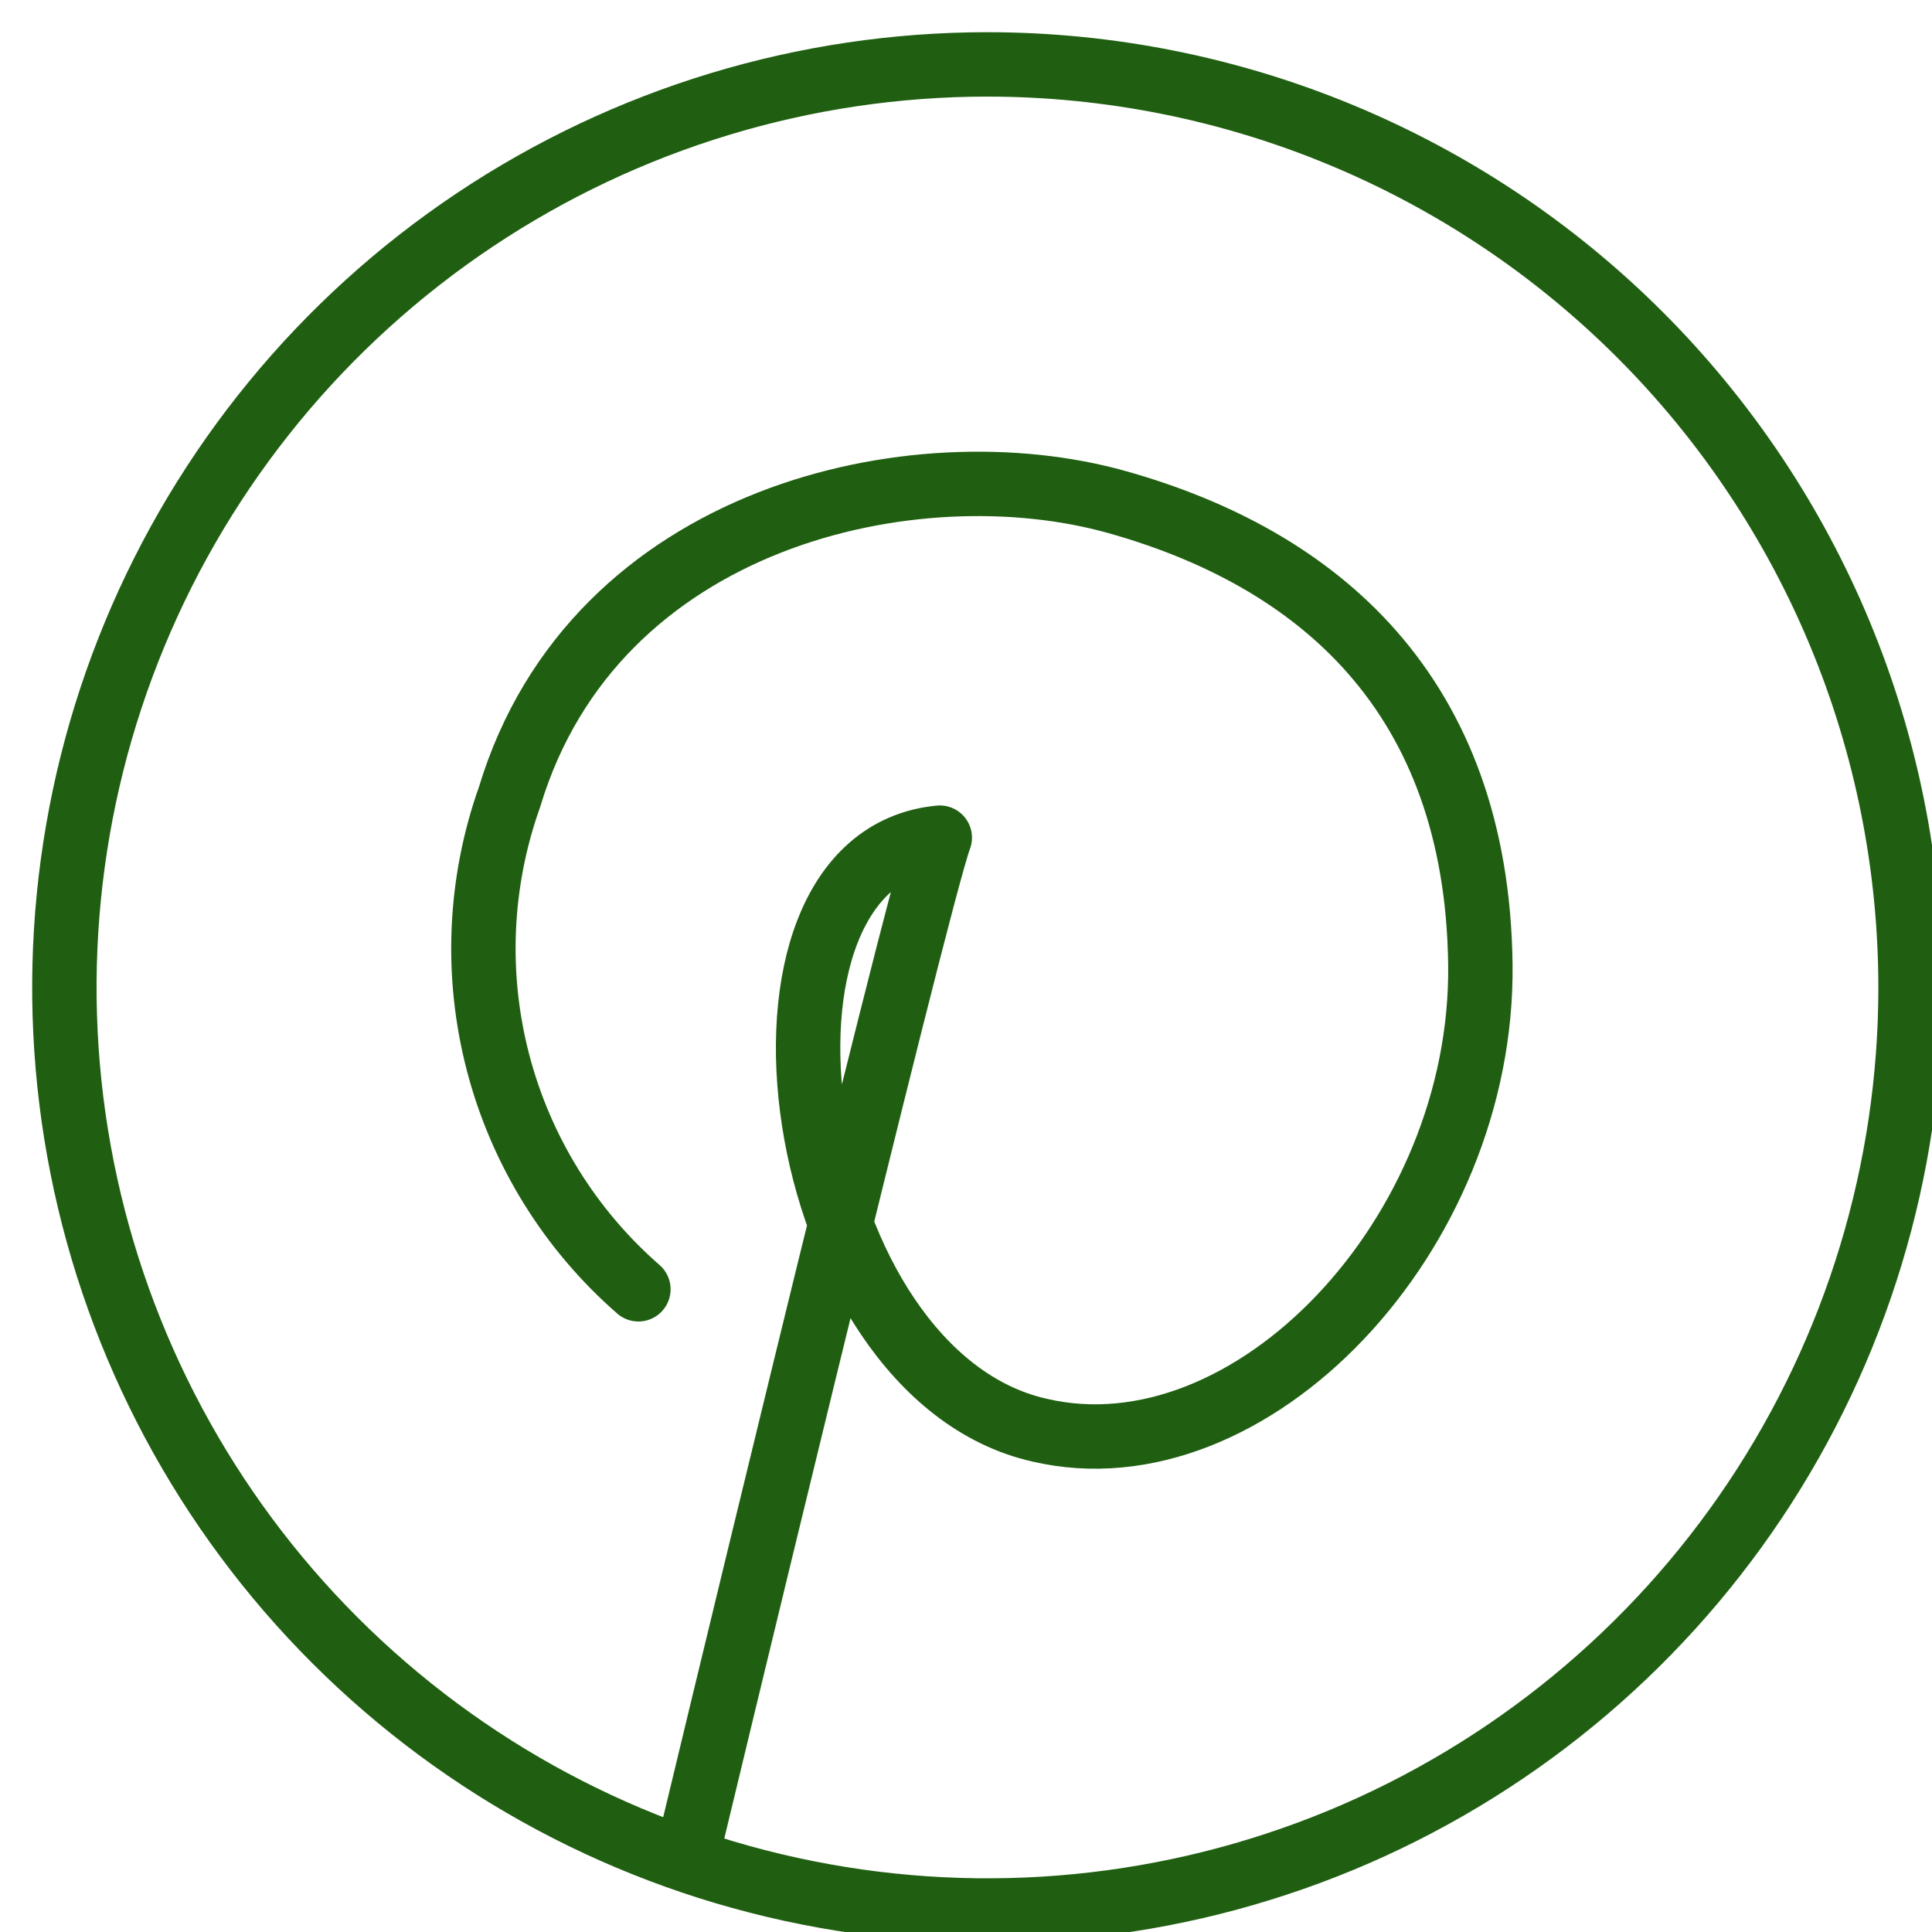 <svg width="30" height="30" viewBox="0 0 30 30" fill="none" xmlns="http://www.w3.org/2000/svg">
<g clip-path="url(#clip0_44_2418)">
<path d="M10.667 28.82C10.667 28.82 14.24 13.94 14.593 13.007C11.18 13.333 12.273 21.333 16.14 22.207C19.413 22.973 23.04 19.18 22.987 14.973C22.933 10.767 20.46 8.667 17.333 7.793C14.207 6.92 9.233 8 7.913 12.373C7.44 13.701 7.378 15.141 7.735 16.505C8.092 17.869 8.851 19.094 9.913 20.02" stroke="#205F11" stroke-linecap="round" stroke-linejoin="round"/>
<path d="M15.333 1C12.498 1 9.727 1.841 7.37 3.416C5.013 4.991 3.176 7.229 2.091 9.848C1.006 12.467 0.722 15.349 1.275 18.13C1.828 20.91 3.194 23.464 5.198 25.468C7.203 27.473 9.757 28.838 12.537 29.391C15.317 29.944 18.199 29.66 20.819 28.576C23.438 27.491 25.676 25.654 27.251 23.297C28.826 20.939 29.667 18.168 29.667 15.333C29.665 11.532 28.154 7.888 25.467 5.2C22.779 2.512 19.134 1.002 15.333 1V1Z" stroke="#205F11" stroke-linecap="round" stroke-linejoin="round"/>
</g>
<defs>
<clipPath id="clip0_44_2418">
<rect width="30" height="30" fill="white"/>
</clipPath>
</defs>
</svg>
